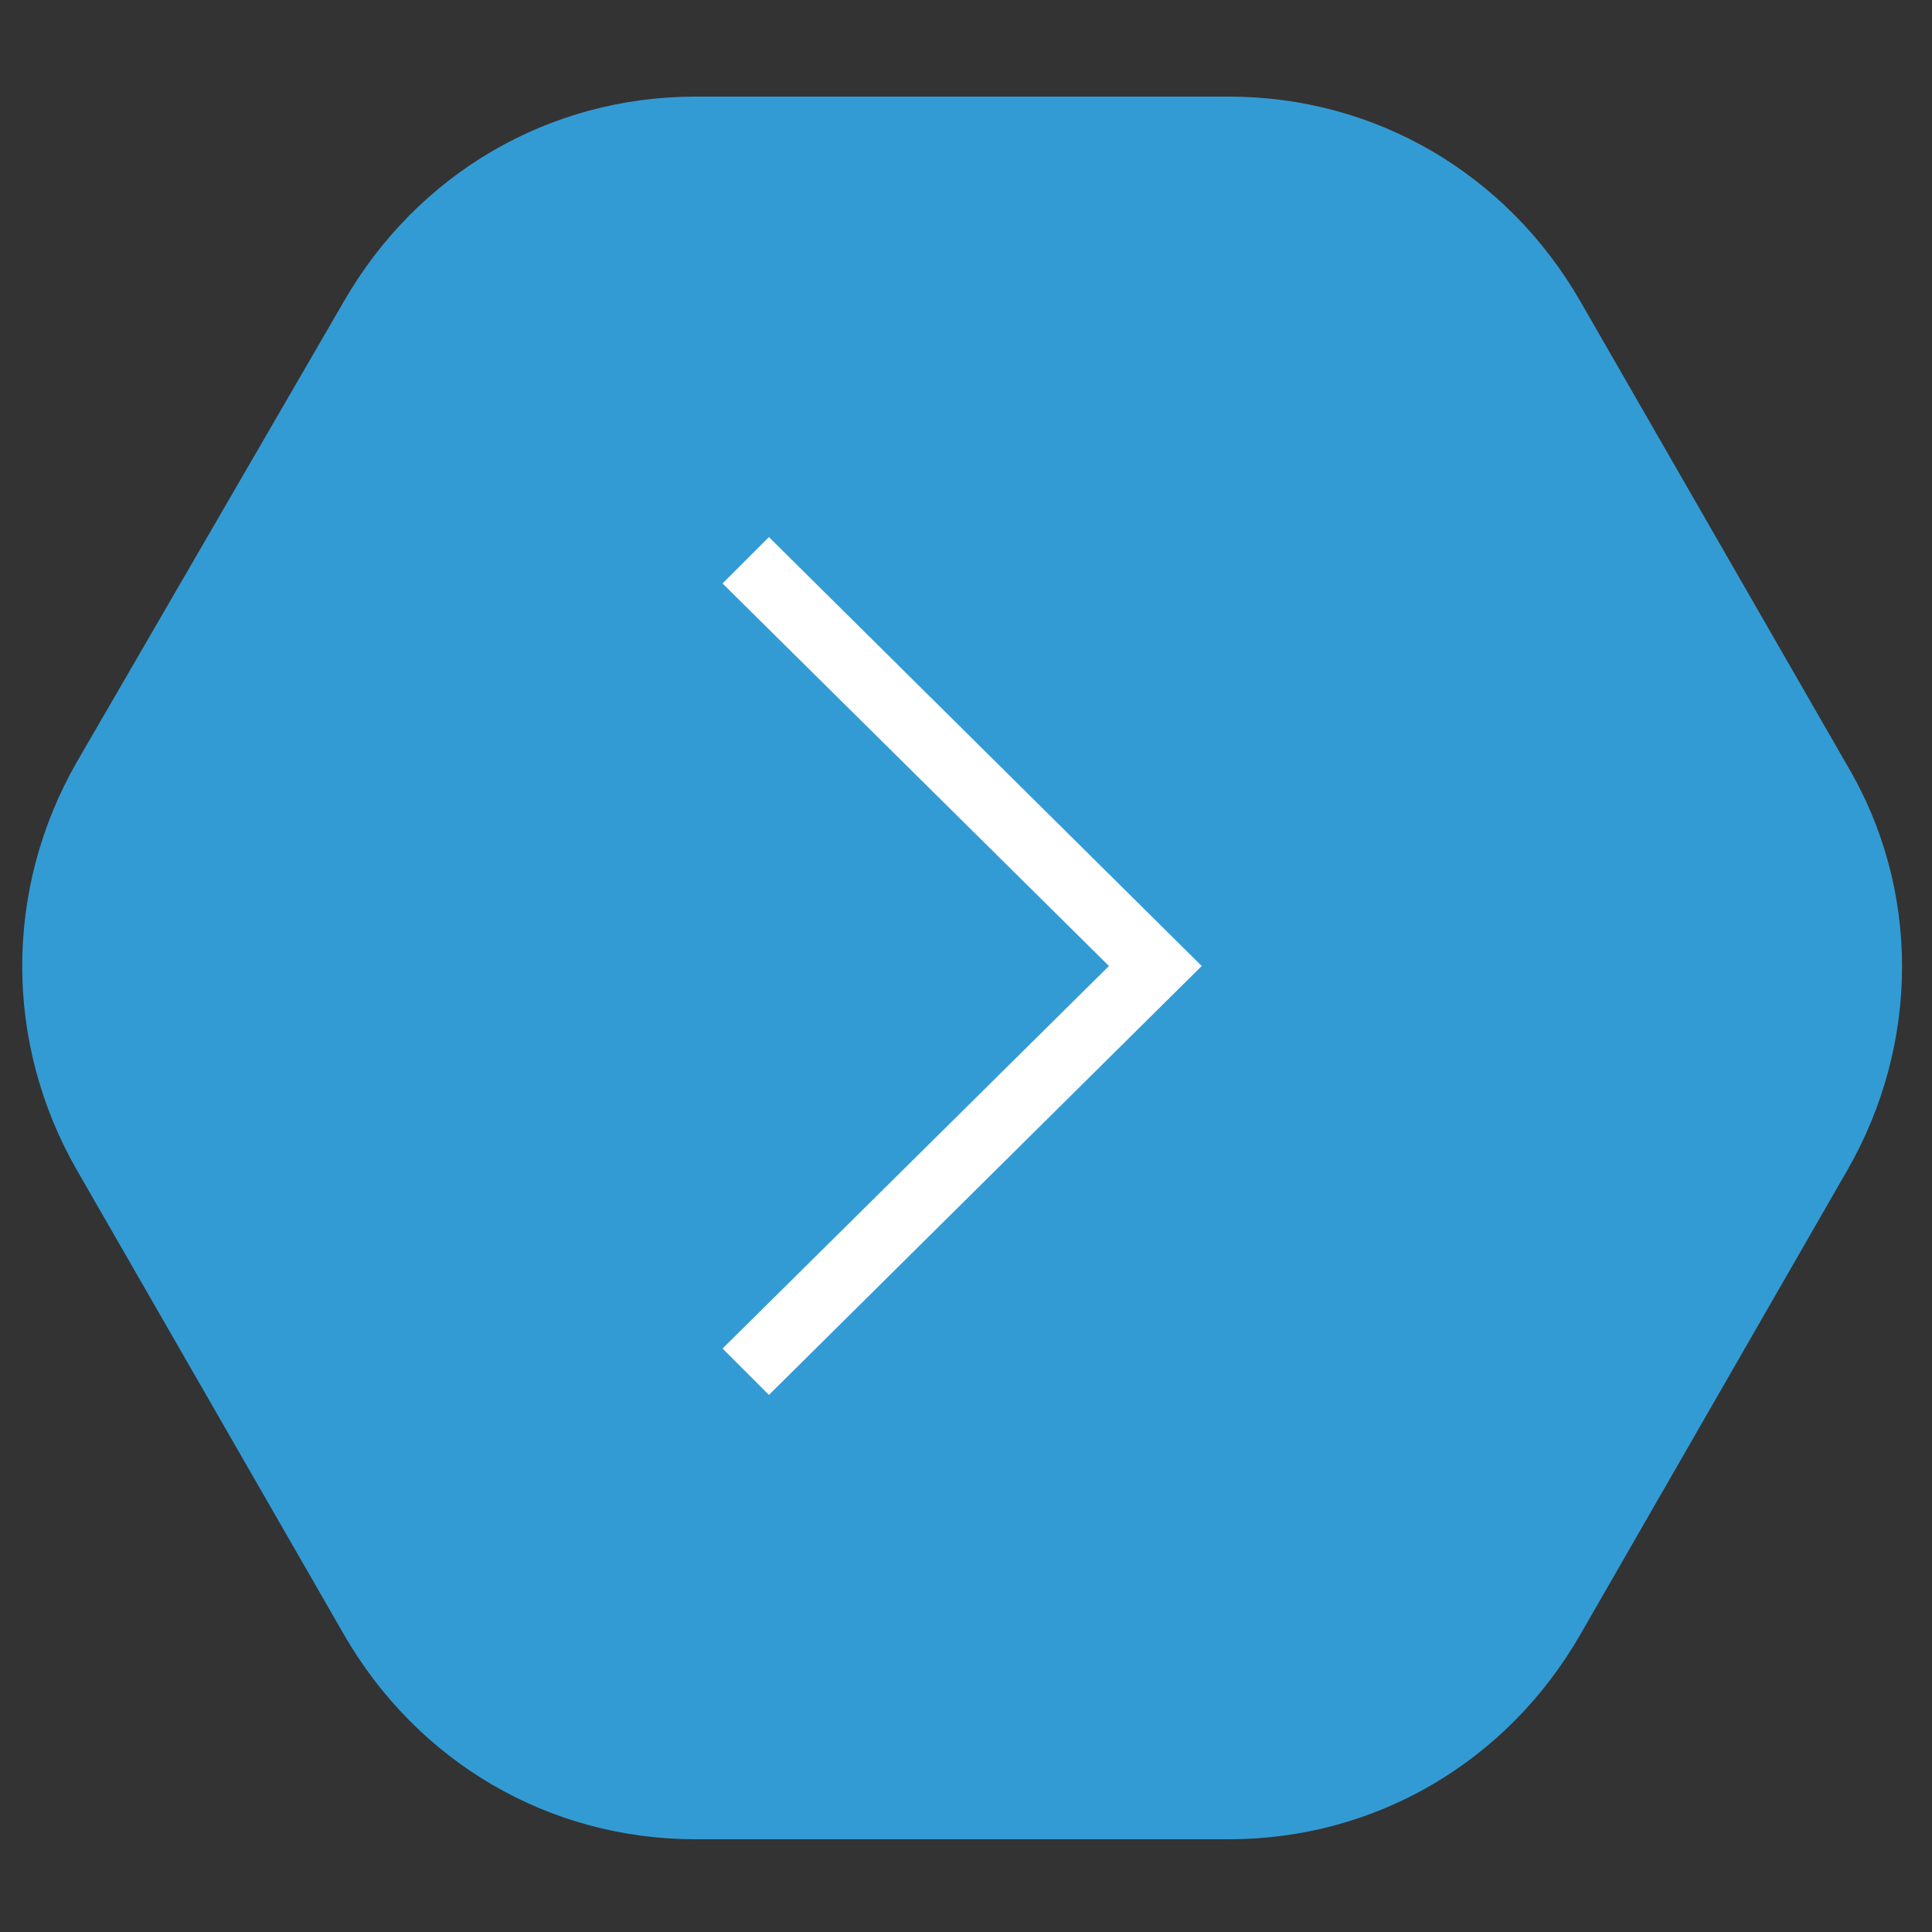 <?xml version="1.0" encoding="utf-8"?>
<!-- Generator: Adobe Illustrator 23.0.4, SVG Export Plug-In . SVG Version: 6.00 Build 0)  -->
<svg version="1.1" id="Capa_1" xmlns="http://www.w3.org/2000/svg" xmlns:xlink="http://www.w3.org/1999/xlink" x="0px" y="0px"
	 viewBox="0 0 50 50" style="enable-background:new 0 0 50 50;" xml:space="preserve">
<rect x="0" y="0" width="50" height="50" fill="#333333" stroke="none"/>
<style type="text/css">
	.st0{fill:#339BD4;}
	.st1{fill:#FFFFFF;}
</style>
<path class="st0" d="M31.8,2.5H18c-3.8,0-7.2,2-9.1,5.3L2,19.7C0.1,23,0.1,27,2,30.3l6.9,12c1.9,3.3,5.3,5.3,9.1,5.3h13.8
	c3.8,0,7.2-2,9.1-5.3l6.9-12c1.9-3.3,1.9-7.3,0-10.5l-6.9-12C39,4.5,35.6,2.5,31.8,2.5z"/>
<polygon class="st1" points="28.7,25 18.7,34.9 19.9,36.1 31.1,25 19.9,13.9 18.7,15.1 "/>
</svg>
